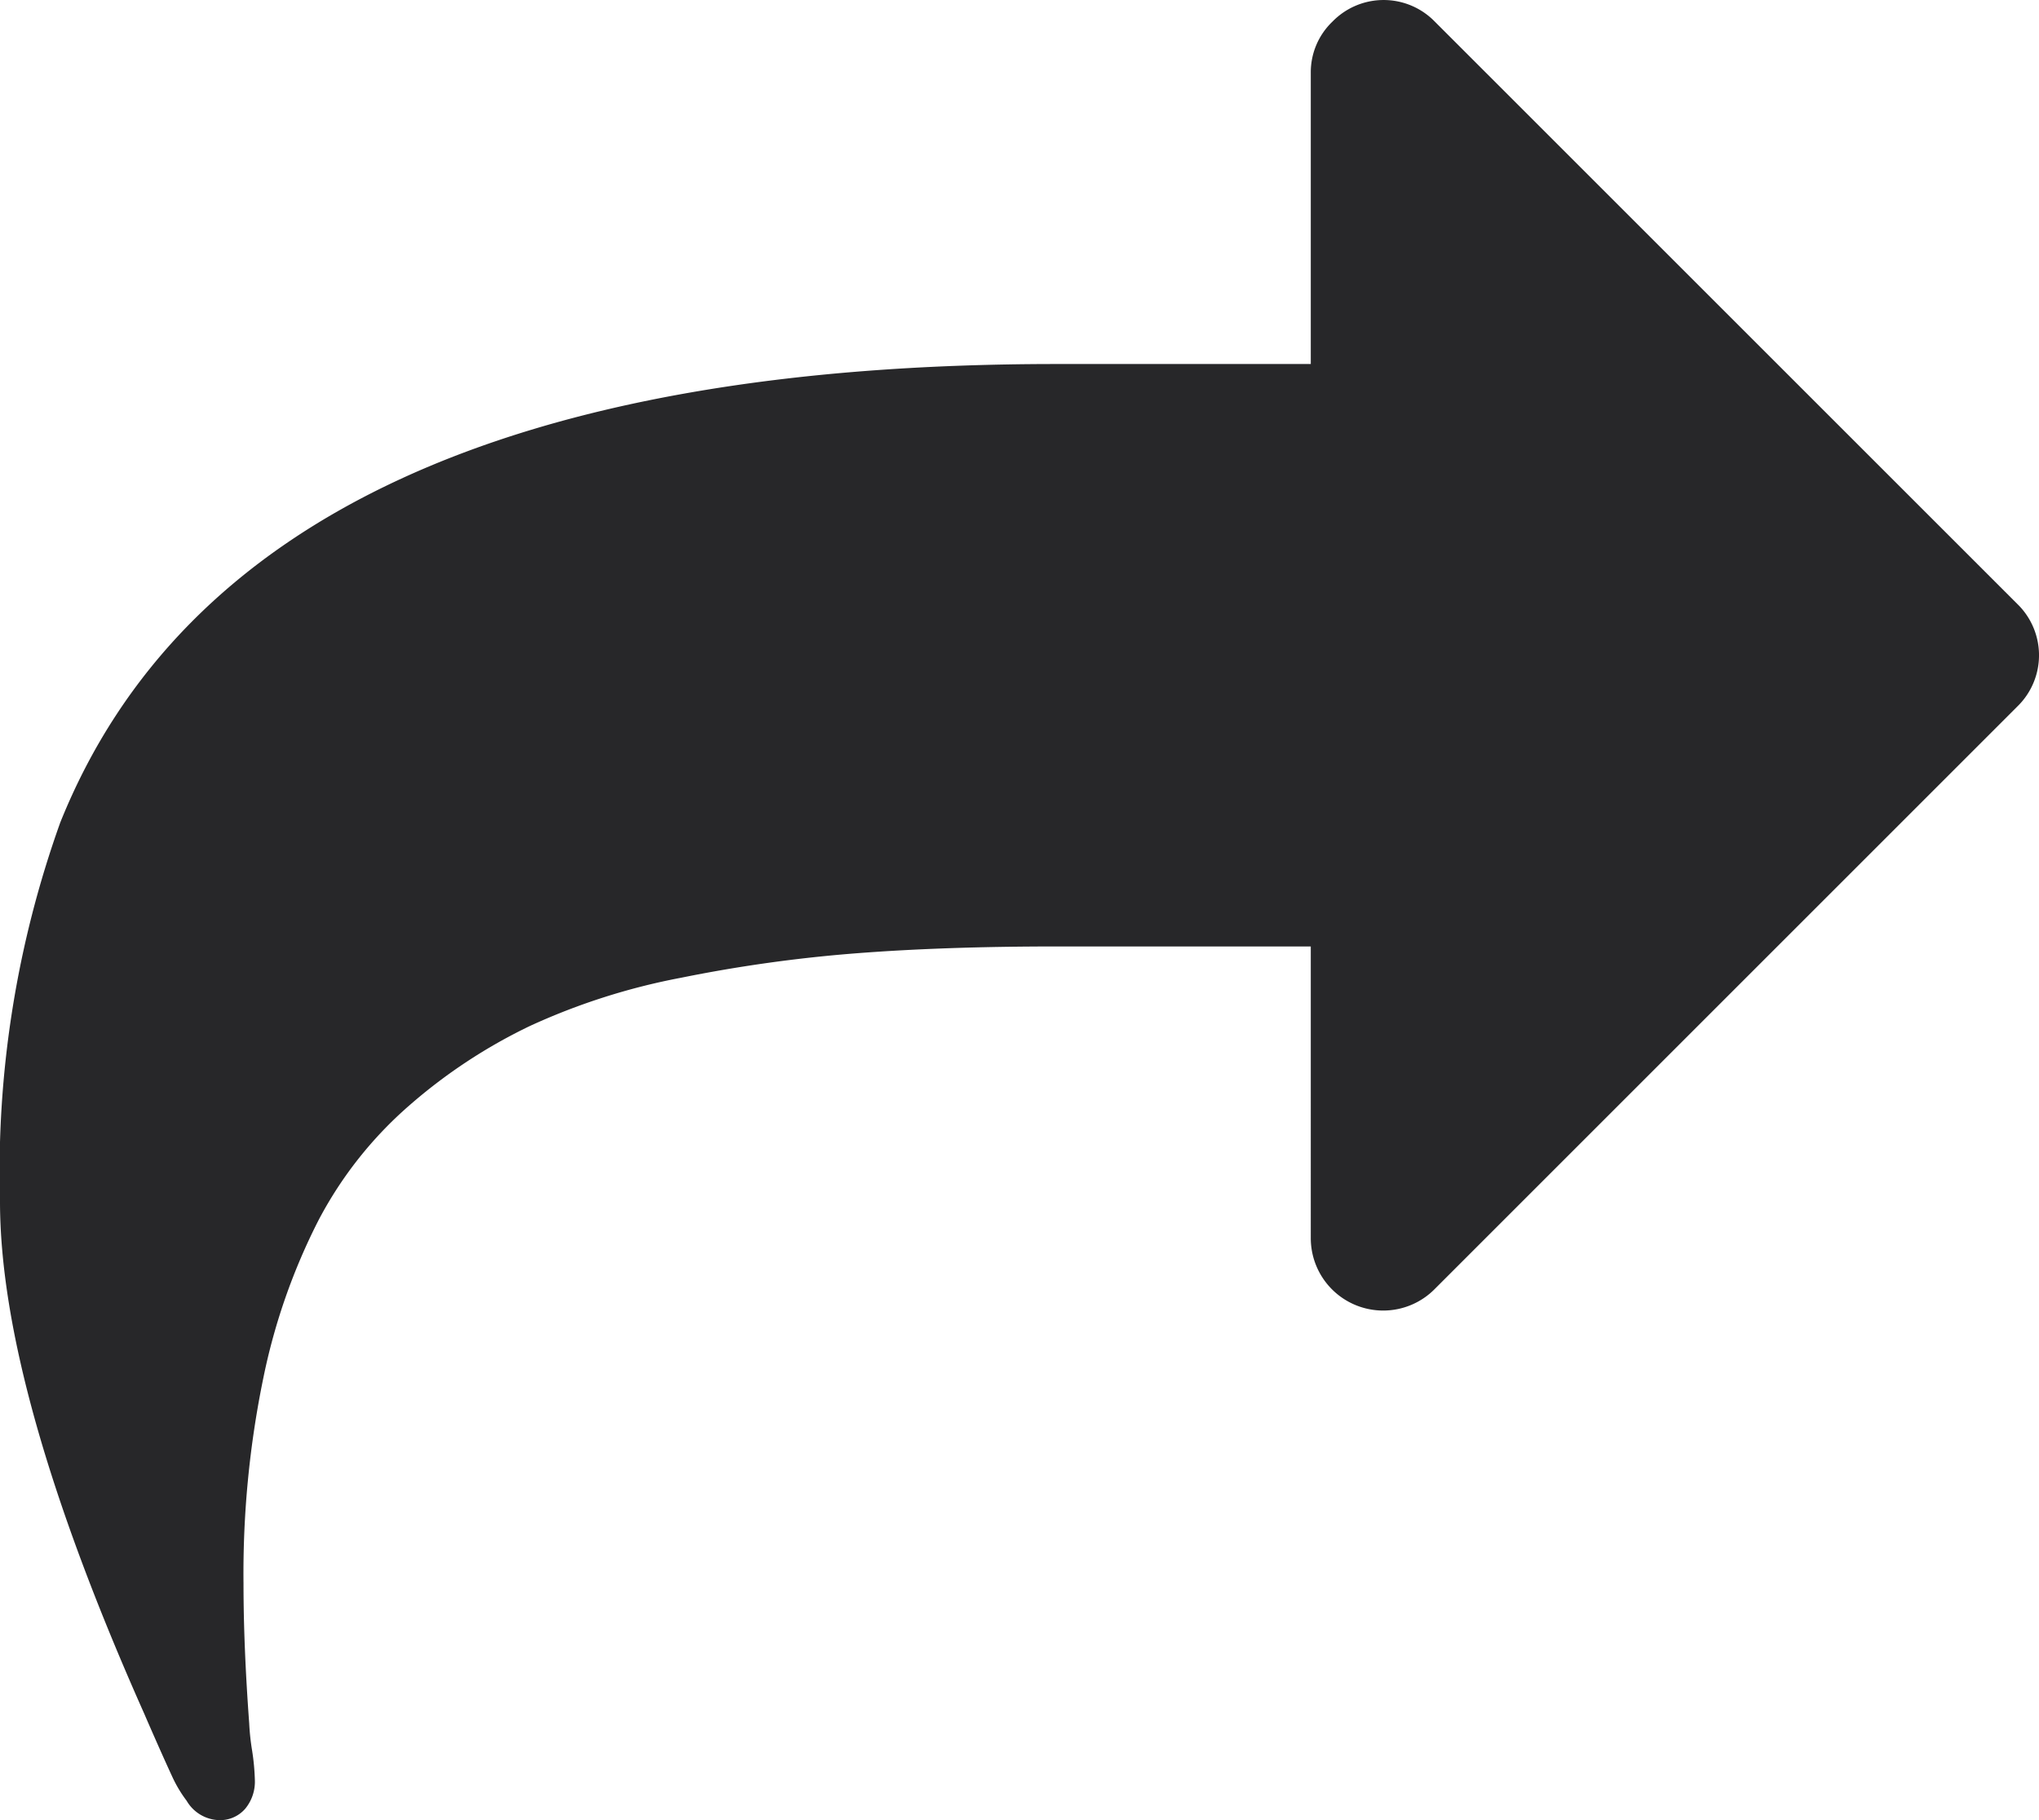 <svg xmlns="http://www.w3.org/2000/svg" viewBox="0 0 50.4 45"><defs><style>.cls-1{fill:#272729;}</style></defs><title>Share arrow</title><g id="Layer_2" data-name="Layer 2"><g id="Layer_1-2" data-name="Layer 1"><path class="cls-1" d="M49.866,14.934,35.466.535a1.765,1.765,0,0,0-2.531,0A1.731,1.731,0,0,0,32.4,1.8V9H26.1q-20.054,0-24.61,11.334A25.612,25.612,0,0,0,0,29.7q0,4.668,3.572,12.684.084.197.295.675.211.478.38.844a3.196,3.196,0,0,0,.366.618A.962.962,0,0,0,5.4,45a.822.822,0,0,0,.661-.281A1.049,1.049,0,0,0,6.3,44.016a5.726,5.726,0,0,0-.07-.746,5.818,5.818,0,0,1-.07-.661q-.141-1.912-.141-3.459a23.94,23.94,0,0,1,.492-5.09A15.285,15.285,0,0,1,7.875,30.165a9.784,9.784,0,0,1,2.25-2.841,13.203,13.203,0,0,1,2.967-1.955,16.087,16.087,0,0,1,3.741-1.195,35.664,35.664,0,0,1,4.331-.605q2.18-.169,4.936-.169h6.3V30.601a1.79,1.79,0,0,0,3.066,1.266L49.866,17.466a1.767,1.767,0,0,0,0-2.532Z"/></g></g></svg>